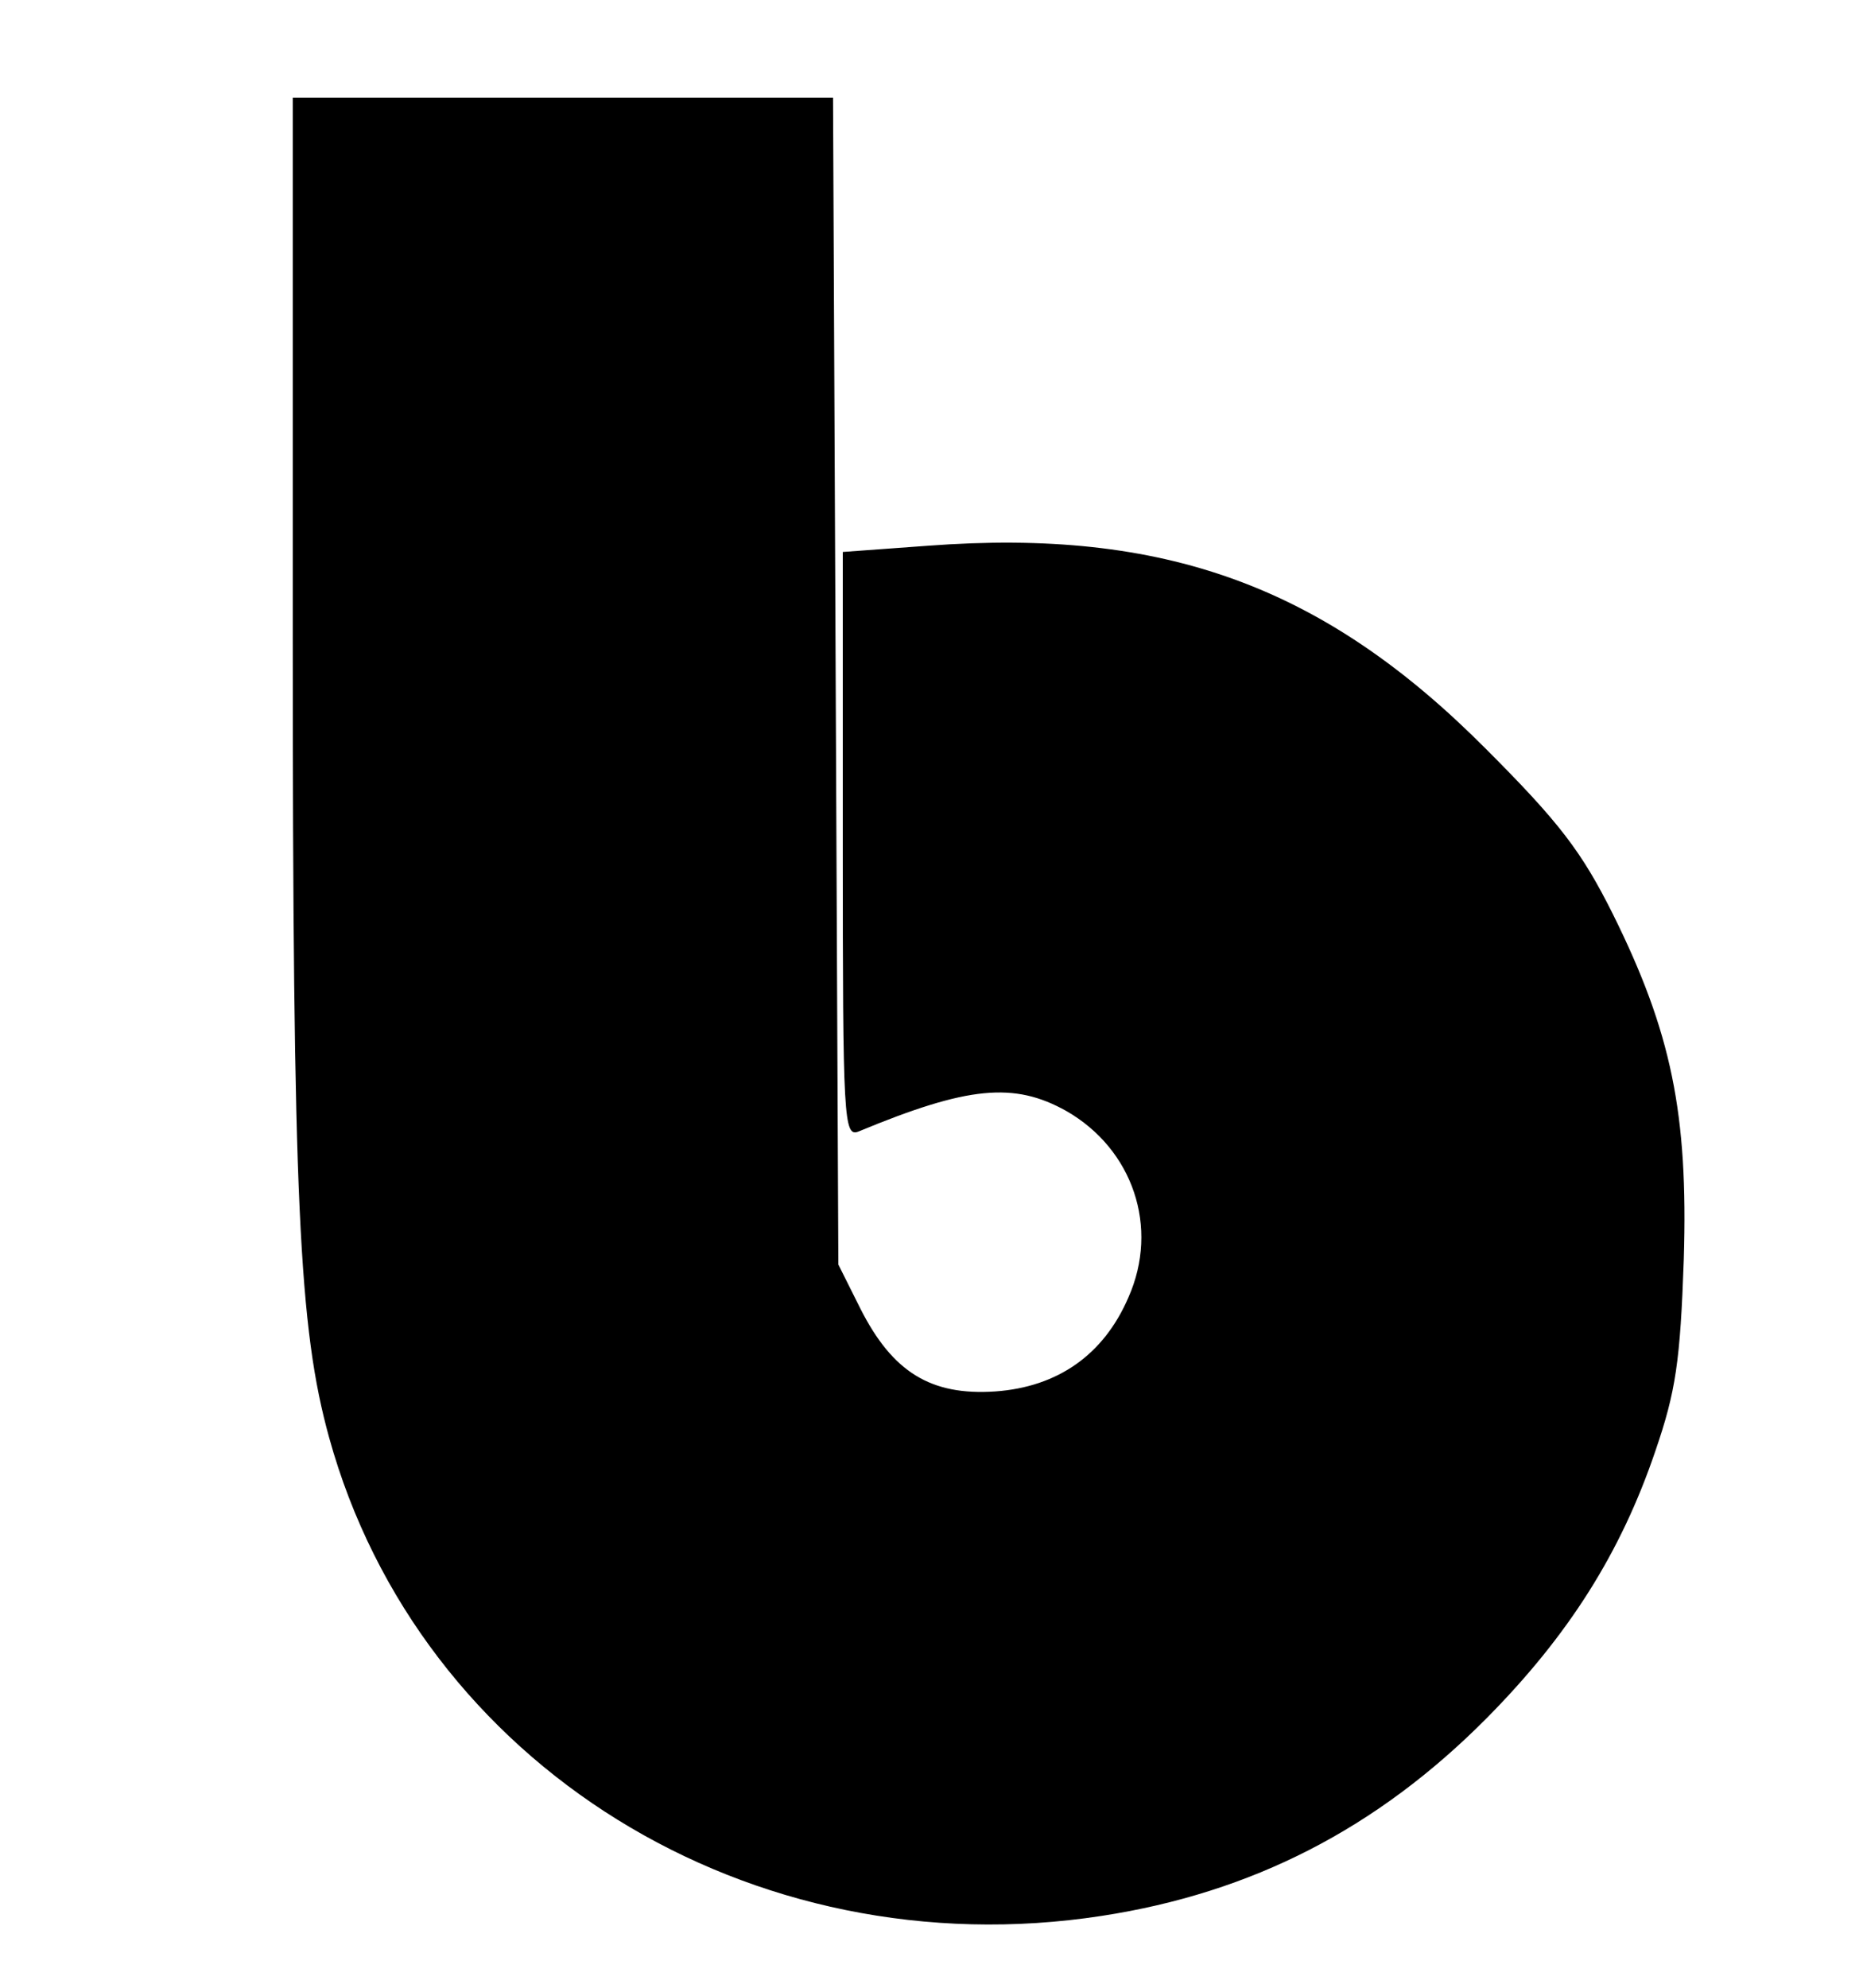 <?xml version="1.0" standalone="no"?>
<!DOCTYPE svg PUBLIC "-//W3C//DTD SVG 20010904//EN"
 "http://www.w3.org/TR/2001/REC-SVG-20010904/DTD/svg10.dtd">
<svg version="1.0" xmlns="http://www.w3.org/2000/svg"
 width="210pt" height="224pt" viewBox="0 0 210 224"
 preserveAspectRatio="xMidYMid meet">
<g transform="translate(0,224) scale(0.1,-0.1)"
fill="#000000" stroke="none">
<path d="M330 1523 c0 -639 7 -780 41 -903 102 -369 475 -600 871 -539 169 26
310 98 434 223 92 93 151 186 190 301 23 67 28 101 32 216 5 164 -14 256 -80
389 -35 70 -60 103 -143 186 -183 184 -363 249 -629 229 l-96 -7 0 -330 c0
-311 1 -330 18 -323 123 51 175 56 234 23 75 -43 105 -131 70 -210 -28 -65
-80 -101 -150 -106 -73 -5 -116 22 -152 93 l-25 50 -3 658 -3 657 -304 0 -305
0 0 -607z"/>
</g>
</svg>
